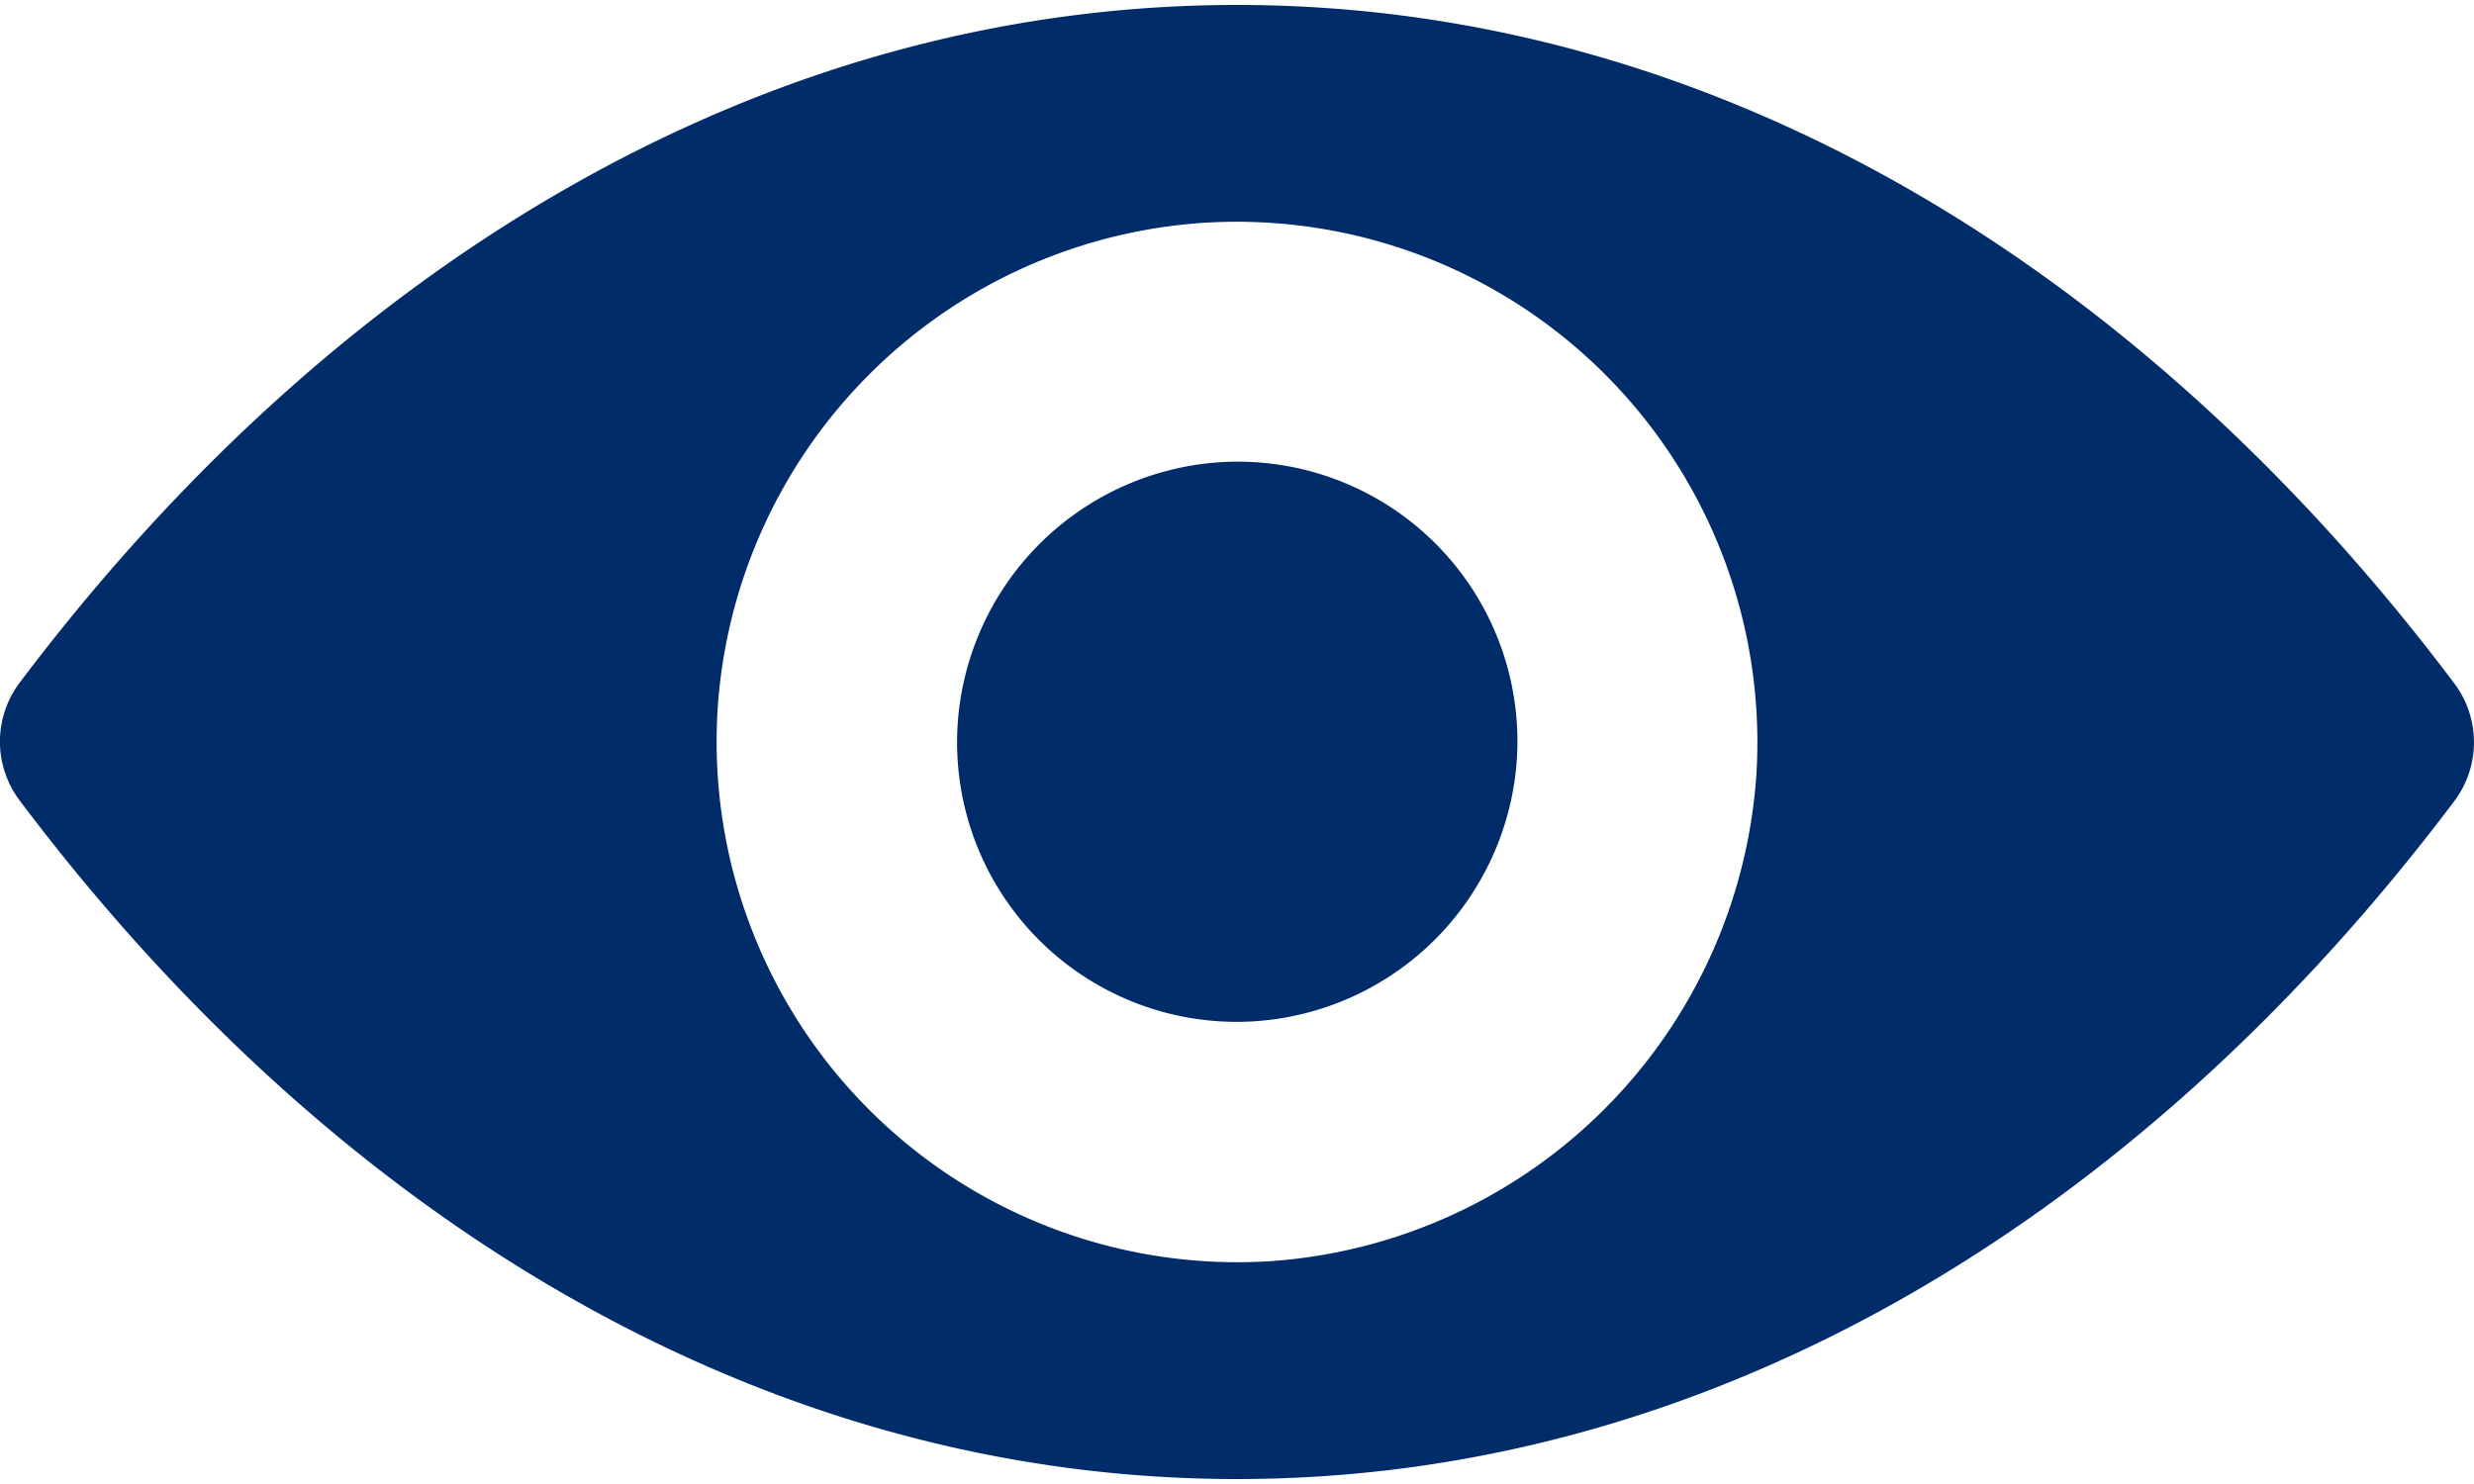 <svg xmlns="http://www.w3.org/2000/svg" width="20" height="12" fill="none"><path fill="#002C6A" d="M10 .04C6.179.04 2.714 2.13.156 5.524a.792.792 0 0 0 0 .945C2.714 9.87 6.18 11.96 10 11.96c3.821 0 7.287-2.09 9.843-5.485a.792.792 0 0 0 0-.946C17.287 2.13 13.821.04 10 .04Zm.274 10.158a4.21 4.21 0 0 1-4.472-4.472 4.216 4.216 0 0 1 3.924-3.924 4.209 4.209 0 0 1 4.472 4.472 4.23 4.23 0 0 1-3.924 3.924Zm-.127-1.94a2.261 2.261 0 0 1-2.405-2.405 2.275 2.275 0 0 1 2.115-2.115 2.261 2.261 0 0 1 2.405 2.405 2.275 2.275 0 0 1-2.115 2.115Z"/></svg>